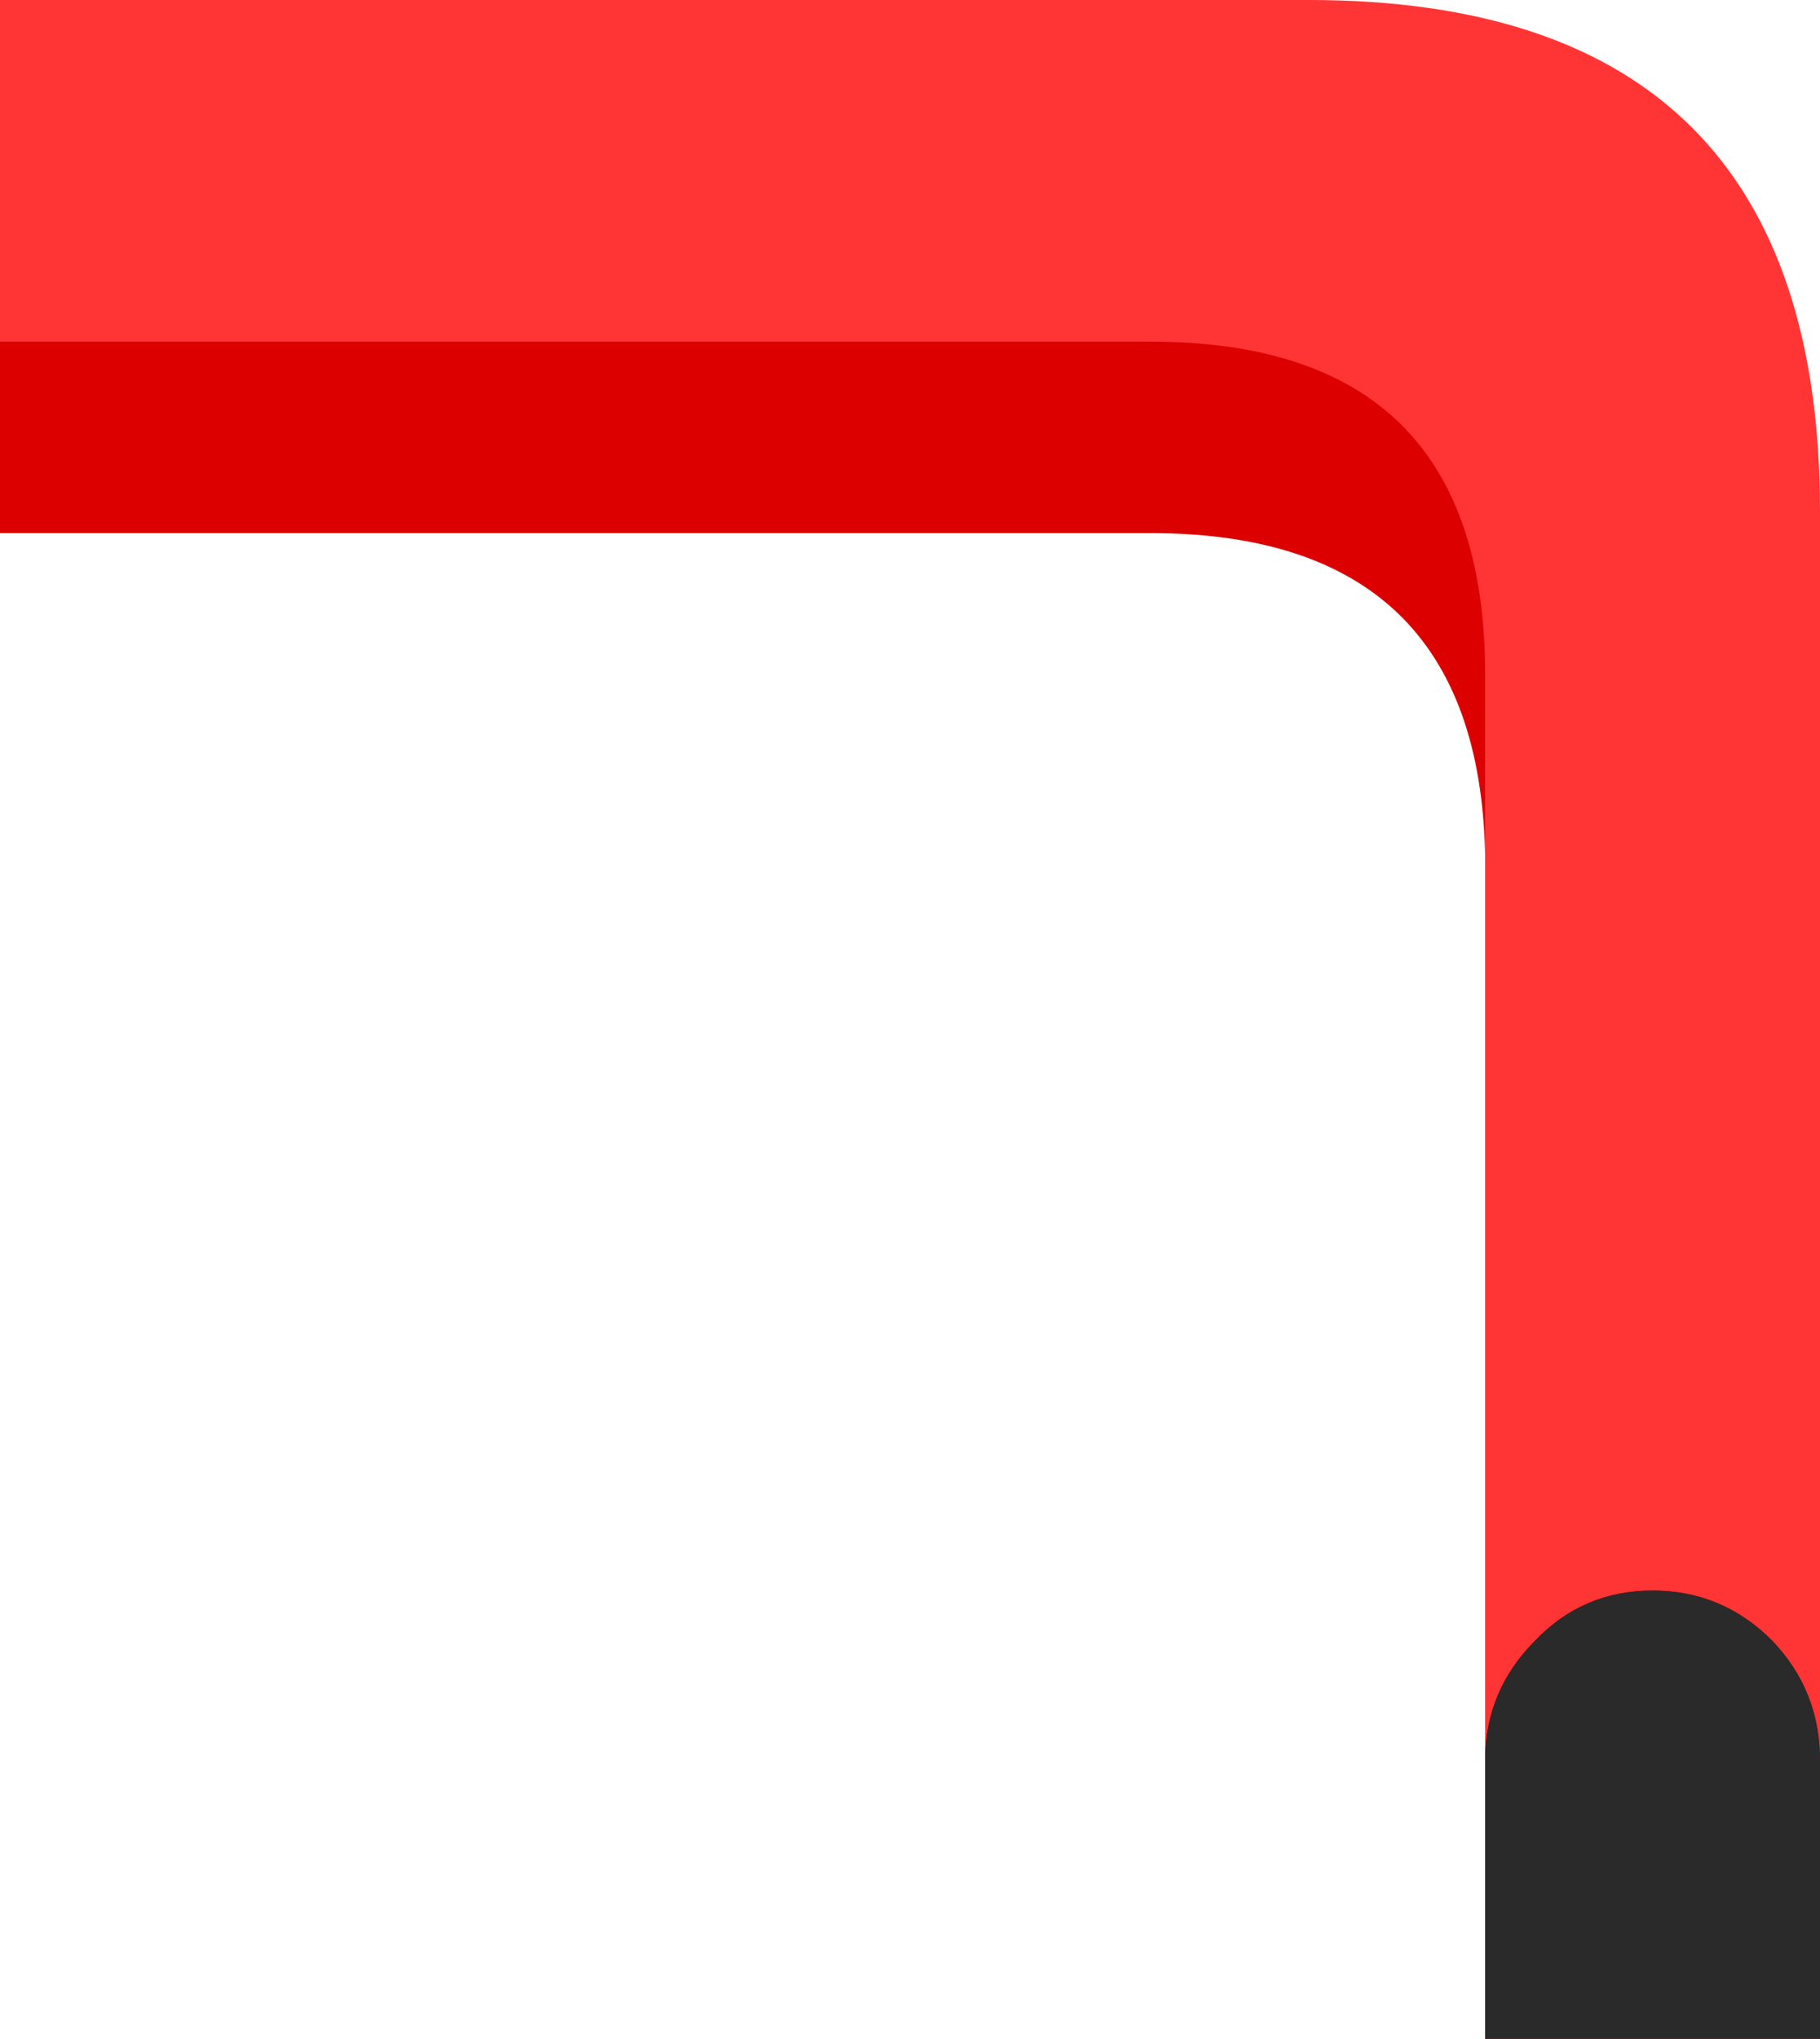 <?xml version="1.0" encoding="UTF-8" standalone="no"?>
<svg xmlns:xlink="http://www.w3.org/1999/xlink" height="46.85px" width="41.85px" xmlns="http://www.w3.org/2000/svg">
  <g transform="matrix(1.0, 0.0, 0.0, 1.0, -20.35, 8.9)">
    <path d="M47.45 -1.3 Q54.2 -1.3 55.3 4.45 L55.45 6.7 55.45 11.0 Q55.4 10.0 54.95 10.3 L54.5 10.75 Q54.35 3.35 46.8 3.35 L20.35 3.35 20.35 -1.3 47.45 -1.3" fill="#dd0000" fill-rule="evenodd" stroke="none"/>
    <path d="M20.35 -1.05 L20.35 -8.9 50.45 -8.9 Q62.2 -8.9 62.2 2.85 L62.2 29.95 62.2 37.95 56.25 37.95 54.5 37.95 54.5 29.95 54.5 6.6 Q54.5 -1.05 46.8 -1.05 L20.35 -1.05" fill="#ff3535" fill-rule="evenodd" stroke="none"/>
    <path d="M54.5 31.55 Q54.5 29.95 55.65 28.8 56.75 27.65 58.35 27.65 59.95 27.65 61.1 28.8 62.2 29.95 62.2 31.55 L62.2 37.95 60.8 37.95 54.5 37.95 54.5 31.55" fill="#9a0000" fill-rule="evenodd" stroke="none"/>
    <path d="M54.5 31.55 Q54.5 29.95 55.65 28.8 56.75 27.65 58.35 27.65 59.95 27.65 61.1 28.8 62.2 29.95 62.2 31.55 L62.2 37.95 60.8 37.95 54.5 37.95 54.5 31.55" fill="#2a2a2a" fill-rule="evenodd" stroke="none"/>
  </g>
</svg>

